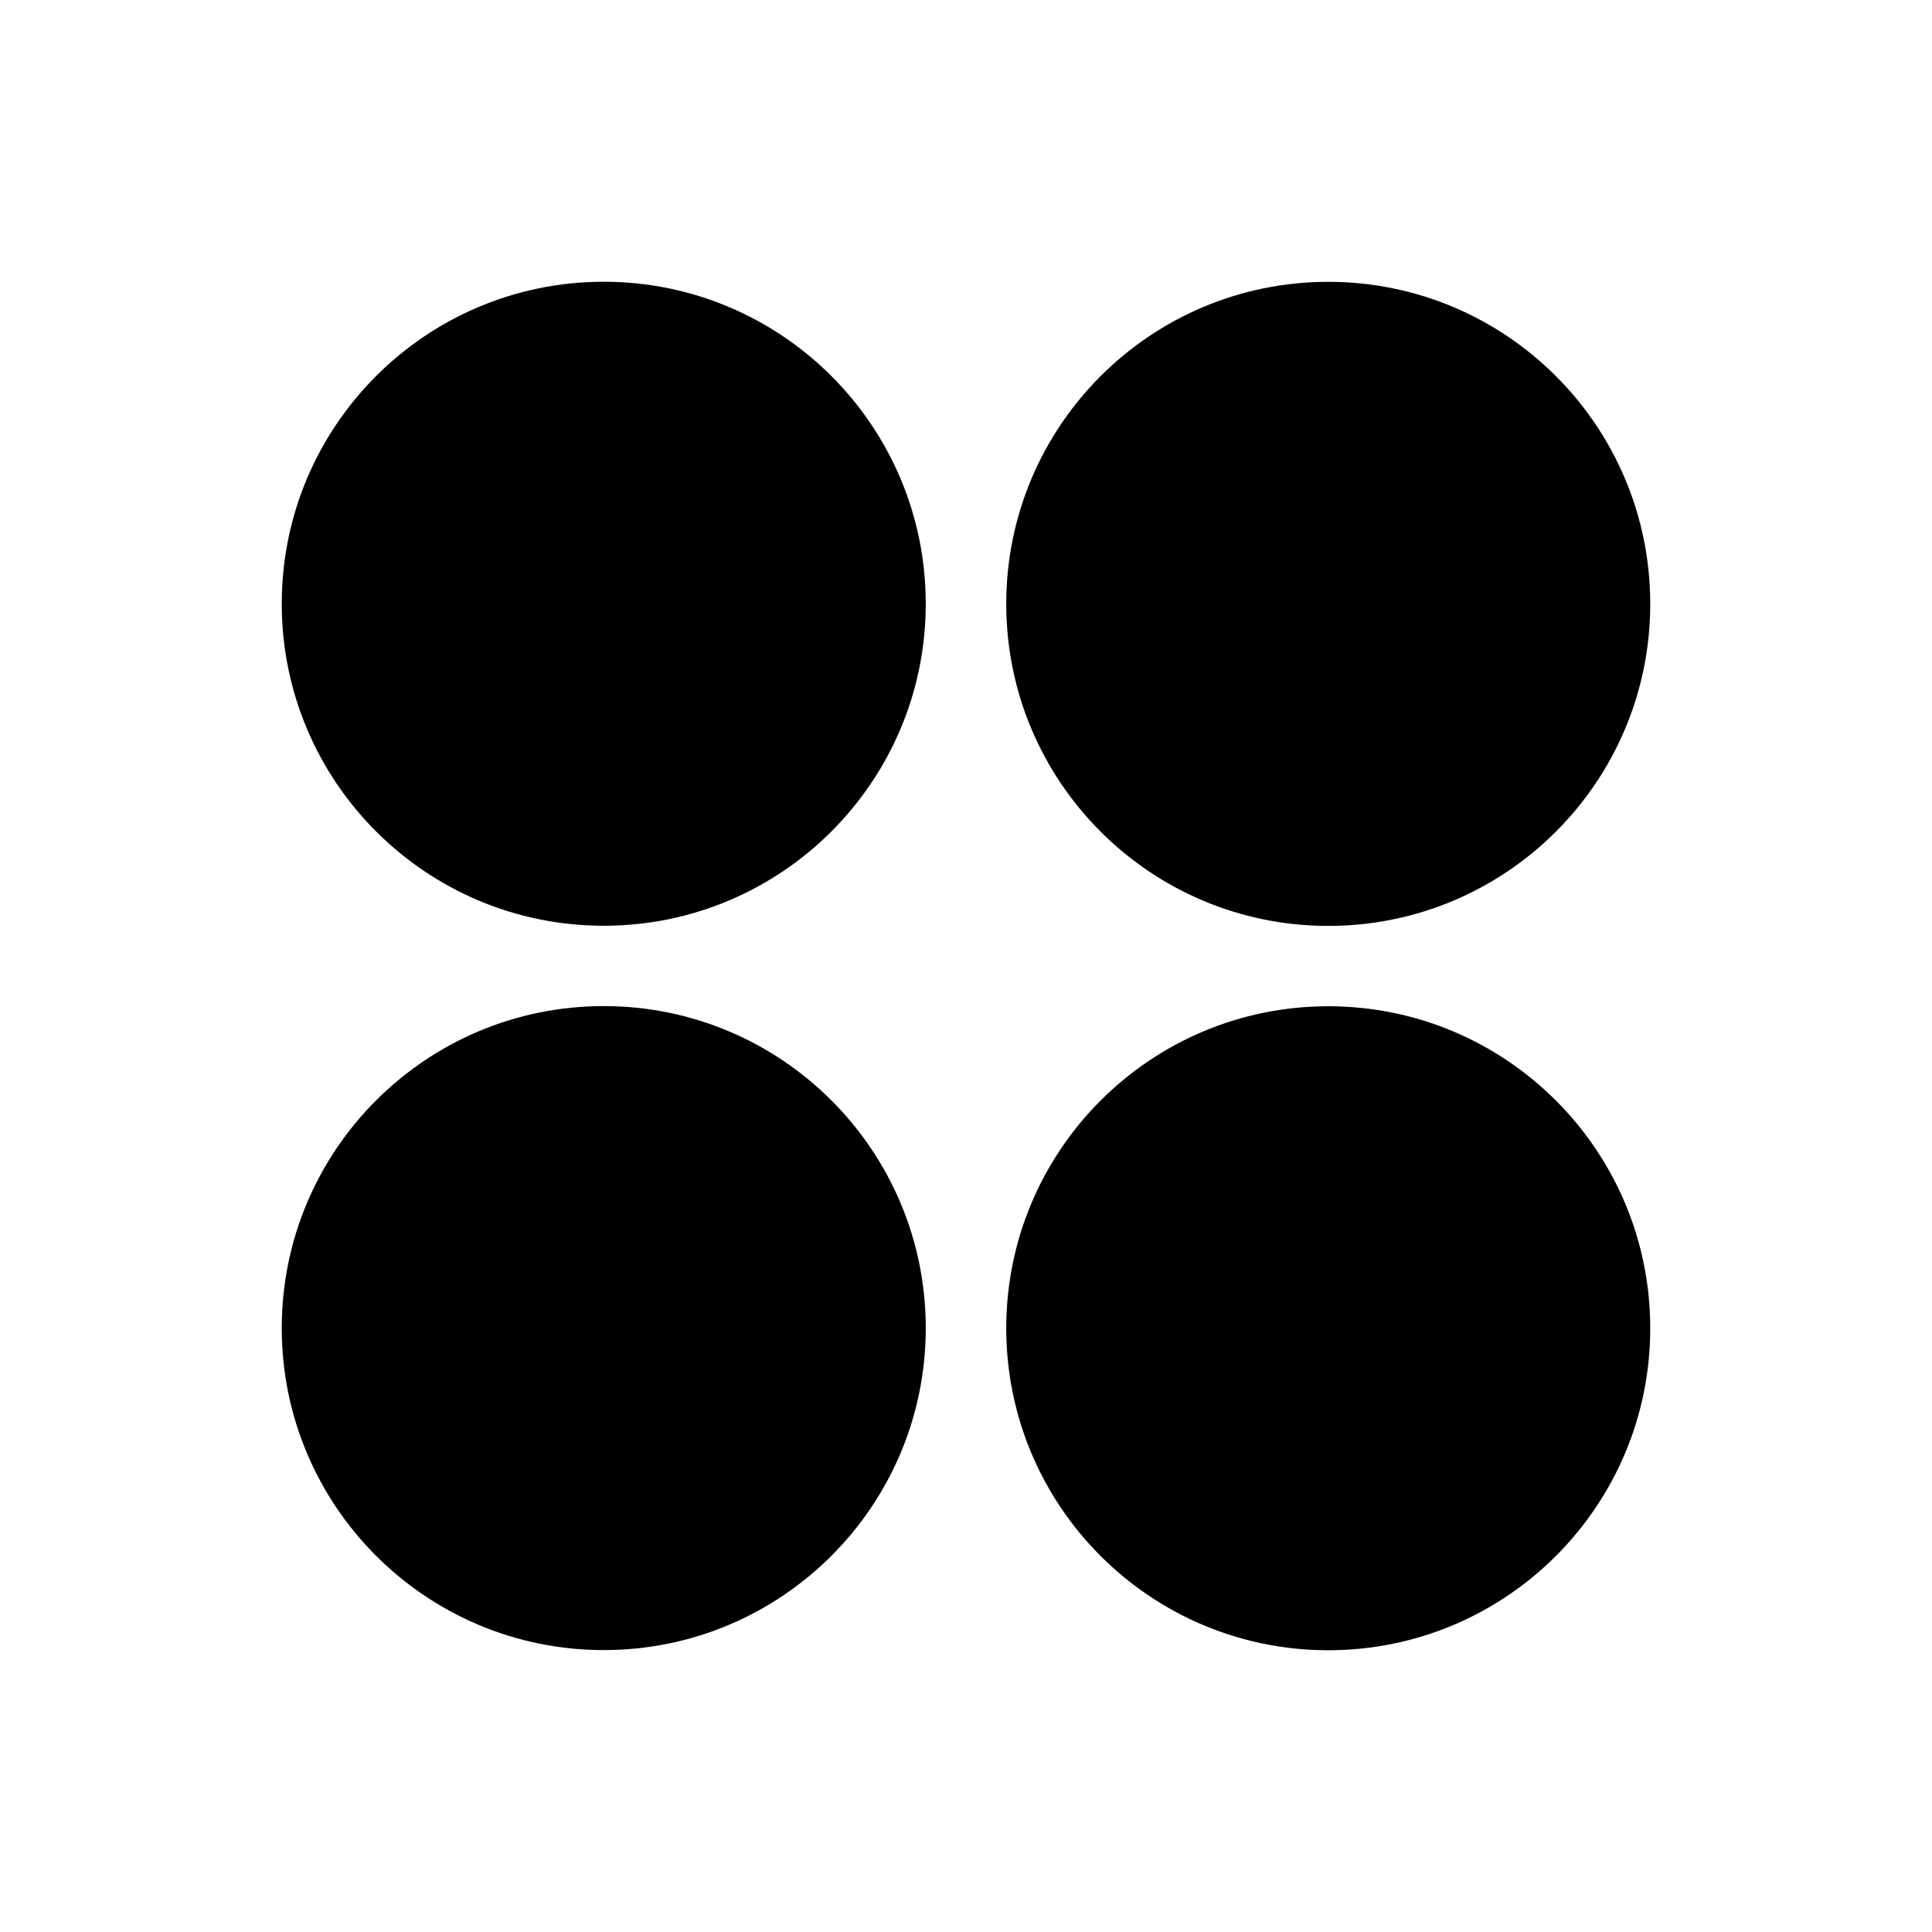 <svg width="24" height="24" viewBox="0 0 24 24" fill="none" xmlns="http://www.w3.org/2000/svg">
<path d="M11.5 7.5C11.5 9.709 9.709 11.5 7.5 11.5C5.291 11.5 3.5 9.709 3.5 7.5C3.5 5.291 5.291 3.5 7.5 3.5C9.709 3.5 11.5 5.291 11.5 7.5Z" fill="currentColor"/>
<path d="M11.5 16.498C11.5 18.708 9.709 20.498 7.5 20.498C5.291 20.498 3.5 18.708 3.5 16.498C3.5 14.289 5.291 12.498 7.5 12.498C9.709 12.498 11.5 14.289 11.5 16.498Z" fill="currentColor"/>
<path d="M20.5 7.502C20.5 9.711 18.709 11.502 16.5 11.502C14.291 11.502 12.5 9.711 12.5 7.502C12.5 5.292 14.291 3.501 16.5 3.501C18.709 3.501 20.5 5.292 20.5 7.502Z" fill="currentColor"/>
<path d="M20.5 16.5C20.5 18.709 18.709 20.5 16.5 20.5C14.291 20.5 12.5 18.709 12.5 16.5C12.5 14.291 14.291 12.5 16.5 12.5C18.709 12.5 20.5 14.291 20.5 16.5Z" fill="currentColor"/>
</svg>
